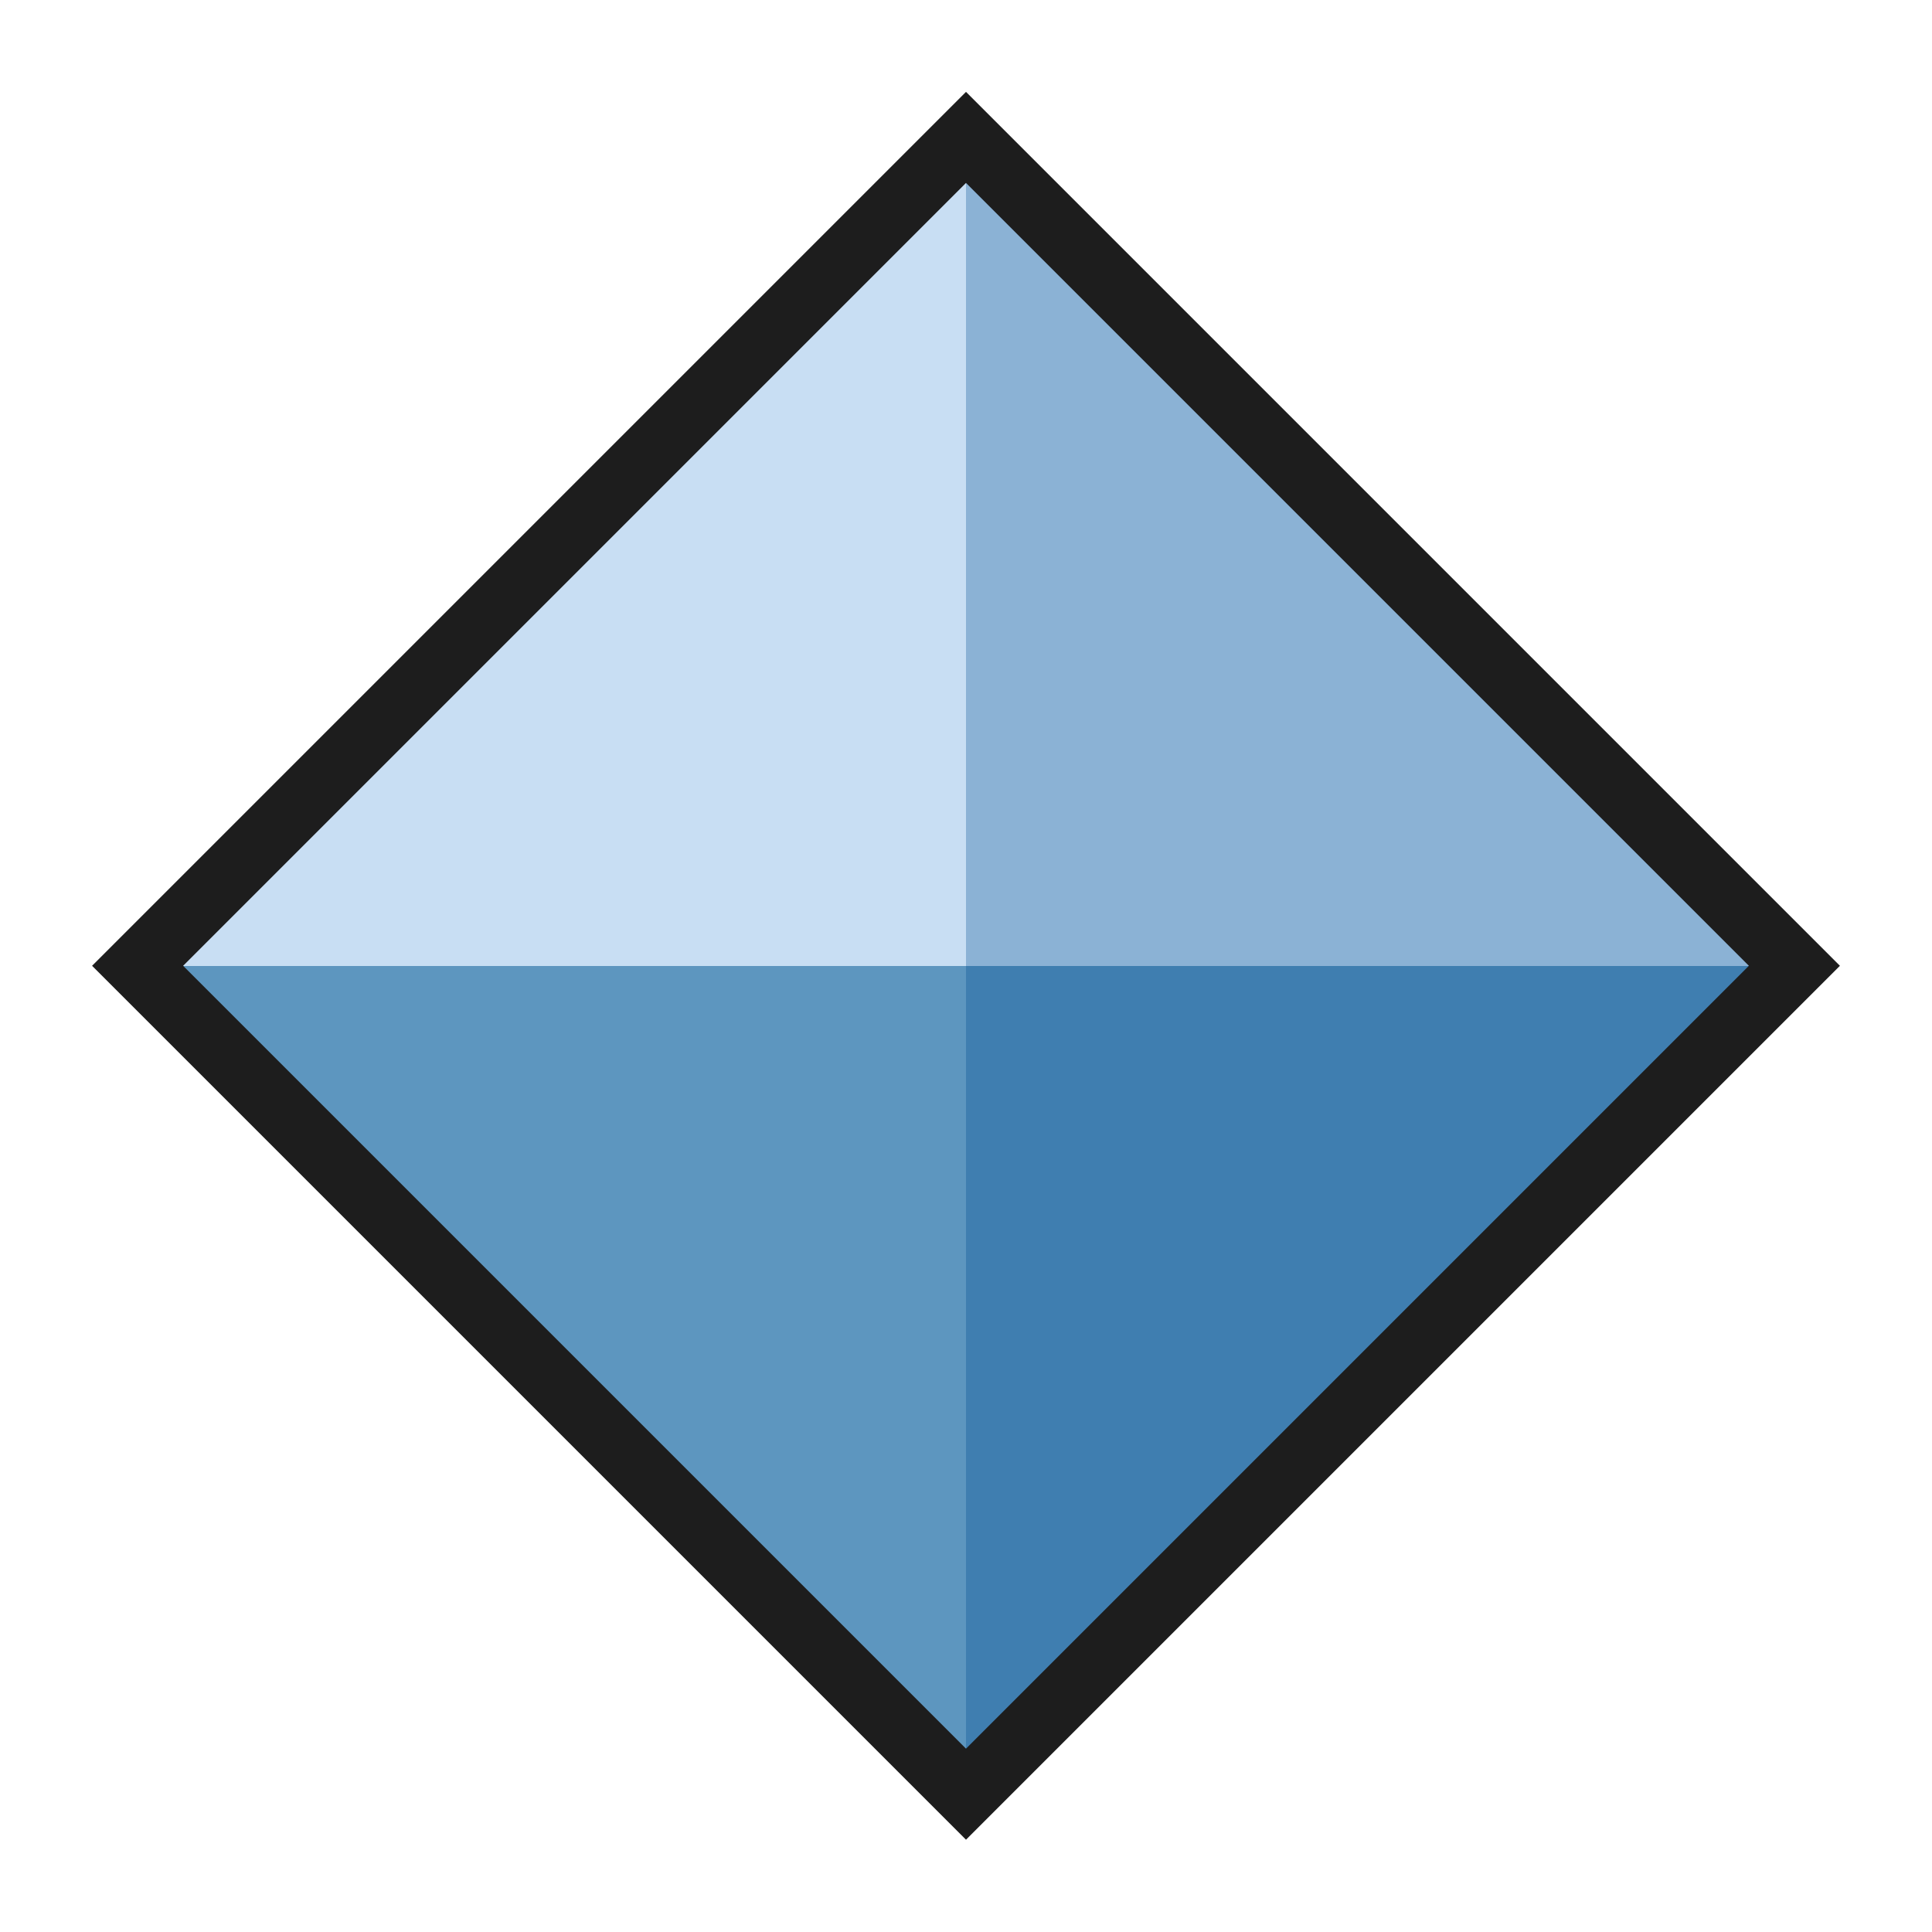 <?xml version="1.0" encoding="iso-8859-1"?>
<!-- Generator: Adobe Illustrator 19.2.1, SVG Export Plug-In . SVG Version: 6.00 Build 0)  -->
<svg version="1.1" id="Layer_1" xmlns="http://www.w3.org/2000/svg" xmlns:xlink="http://www.w3.org/1999/xlink" x="0px" y="0px"
	 viewBox="0 0 240 240" style="enable-background:new 0 0 240 240;" xml:space="preserve">
<rect x="47.223" y="47.223" transform="matrix(0.707 0.707 -0.707 0.707 120 -49.706)" style="fill:#C8DEF3;" width="145.554" height="145.554"/>
<g>
	<polygon style="fill:none;" points="120,17.078 17.078,120 120,120 	"/>
	<polygon style="fill:#8BB2D5;" points="222.922,120 120,17.078 120,120 	"/>
	<polygon style="fill:#3F7EB0;" points="120,222.922 222.922,120 120,120 	"/>
	<polygon style="fill:#5D96BF;" points="120,120 17.078,120 120,222.922 	"/>
</g>
<rect style="fill-rule:evenodd;clip-rule:evenodd;fill:none;" width="240" height="240"/>
<rect x="47.223" y="47.223" transform="matrix(0.707 0.707 -0.707 0.707 120 -49.706)" style="fill:none;stroke:#1D1D1D;stroke-width:8;stroke-miterlimit:10;" width="145.554" height="145.554"/>
</svg>
